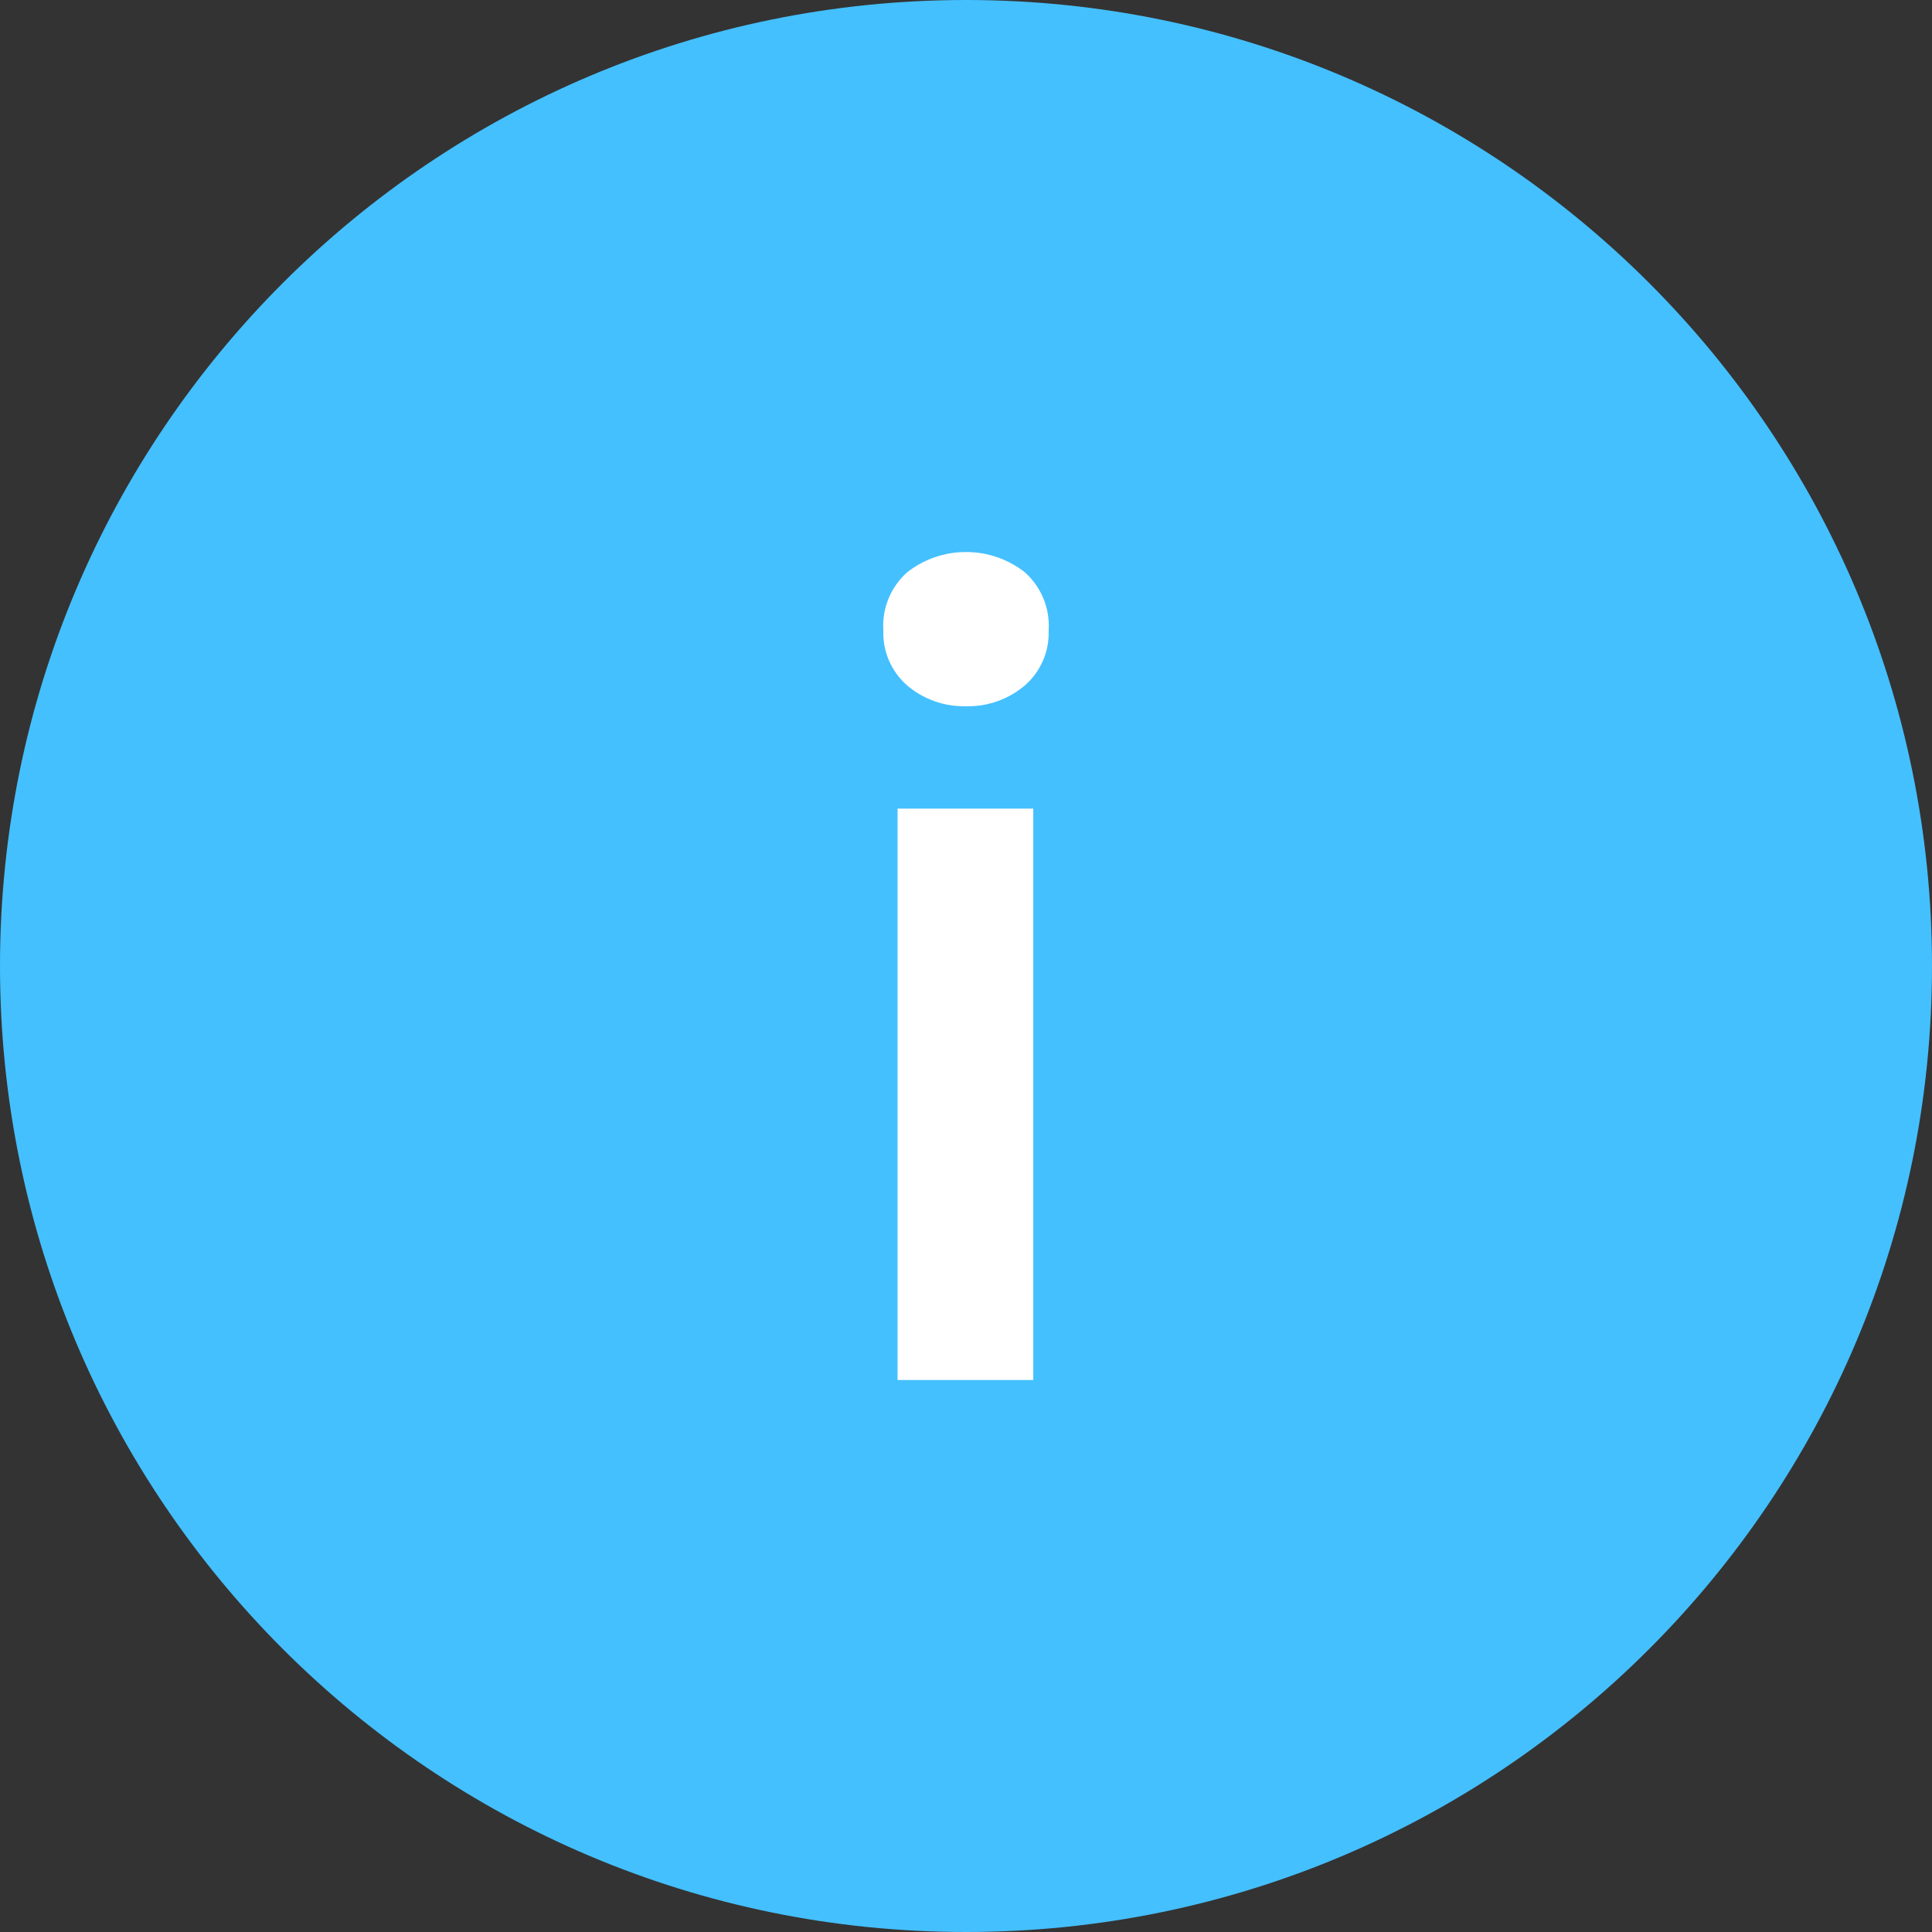 <?xml version="1.0" encoding="UTF-8"?>
<svg width="35px" height="35px" viewBox="0 0 35 35" version="1.1" xmlns="http://www.w3.org/2000/svg" xmlns:xlink="http://www.w3.org/1999/xlink">
    <rect x="0" y="0" width="35" height="35" fill="#333333" stroke="none"/>
    <title>i</title>
    <g id="Symbols" stroke="none" stroke-width="1" fill="none" fill-rule="evenodd">
        <g id="i">
            <path d="M0,17.5 C0,7.835 7.833,0 17.5,0 L17.5,0 C27.165,0 35,7.833 35,17.5 L35,17.5 C35,27.165 27.167,35 17.5,35 L17.5,35 C7.835,35 0,27.167 0,17.5 L0,17.5 Z" id="Rectangle-3-Copy-3" fill="#44C0FF"></path>
            <g id="Group" transform="translate(16, 10)" fill="#FFFFFF" fill-rule="nonzero">
                <g id="Shape">
                    <path d="M1.5,2.794 C1.108,2.804 0.727,2.668 0.431,2.415 C0.146,2.164 -0.011,1.801 0.003,1.424 C-0.025,1.027 0.133,0.639 0.431,0.37 C1.056,-0.123 1.944,-0.123 2.569,0.37 C2.867,0.639 3.025,1.027 2.997,1.424 C3.011,1.801 2.854,2.164 2.569,2.415 C2.273,2.668 1.892,2.804 1.5,2.794 L1.5,2.794 Z M0.26,4.649 L2.719,4.649 L2.719,15 L0.26,15 L0.26,4.649 Z"></path>
                </g>
            </g>
        </g>
    </g>
</svg>